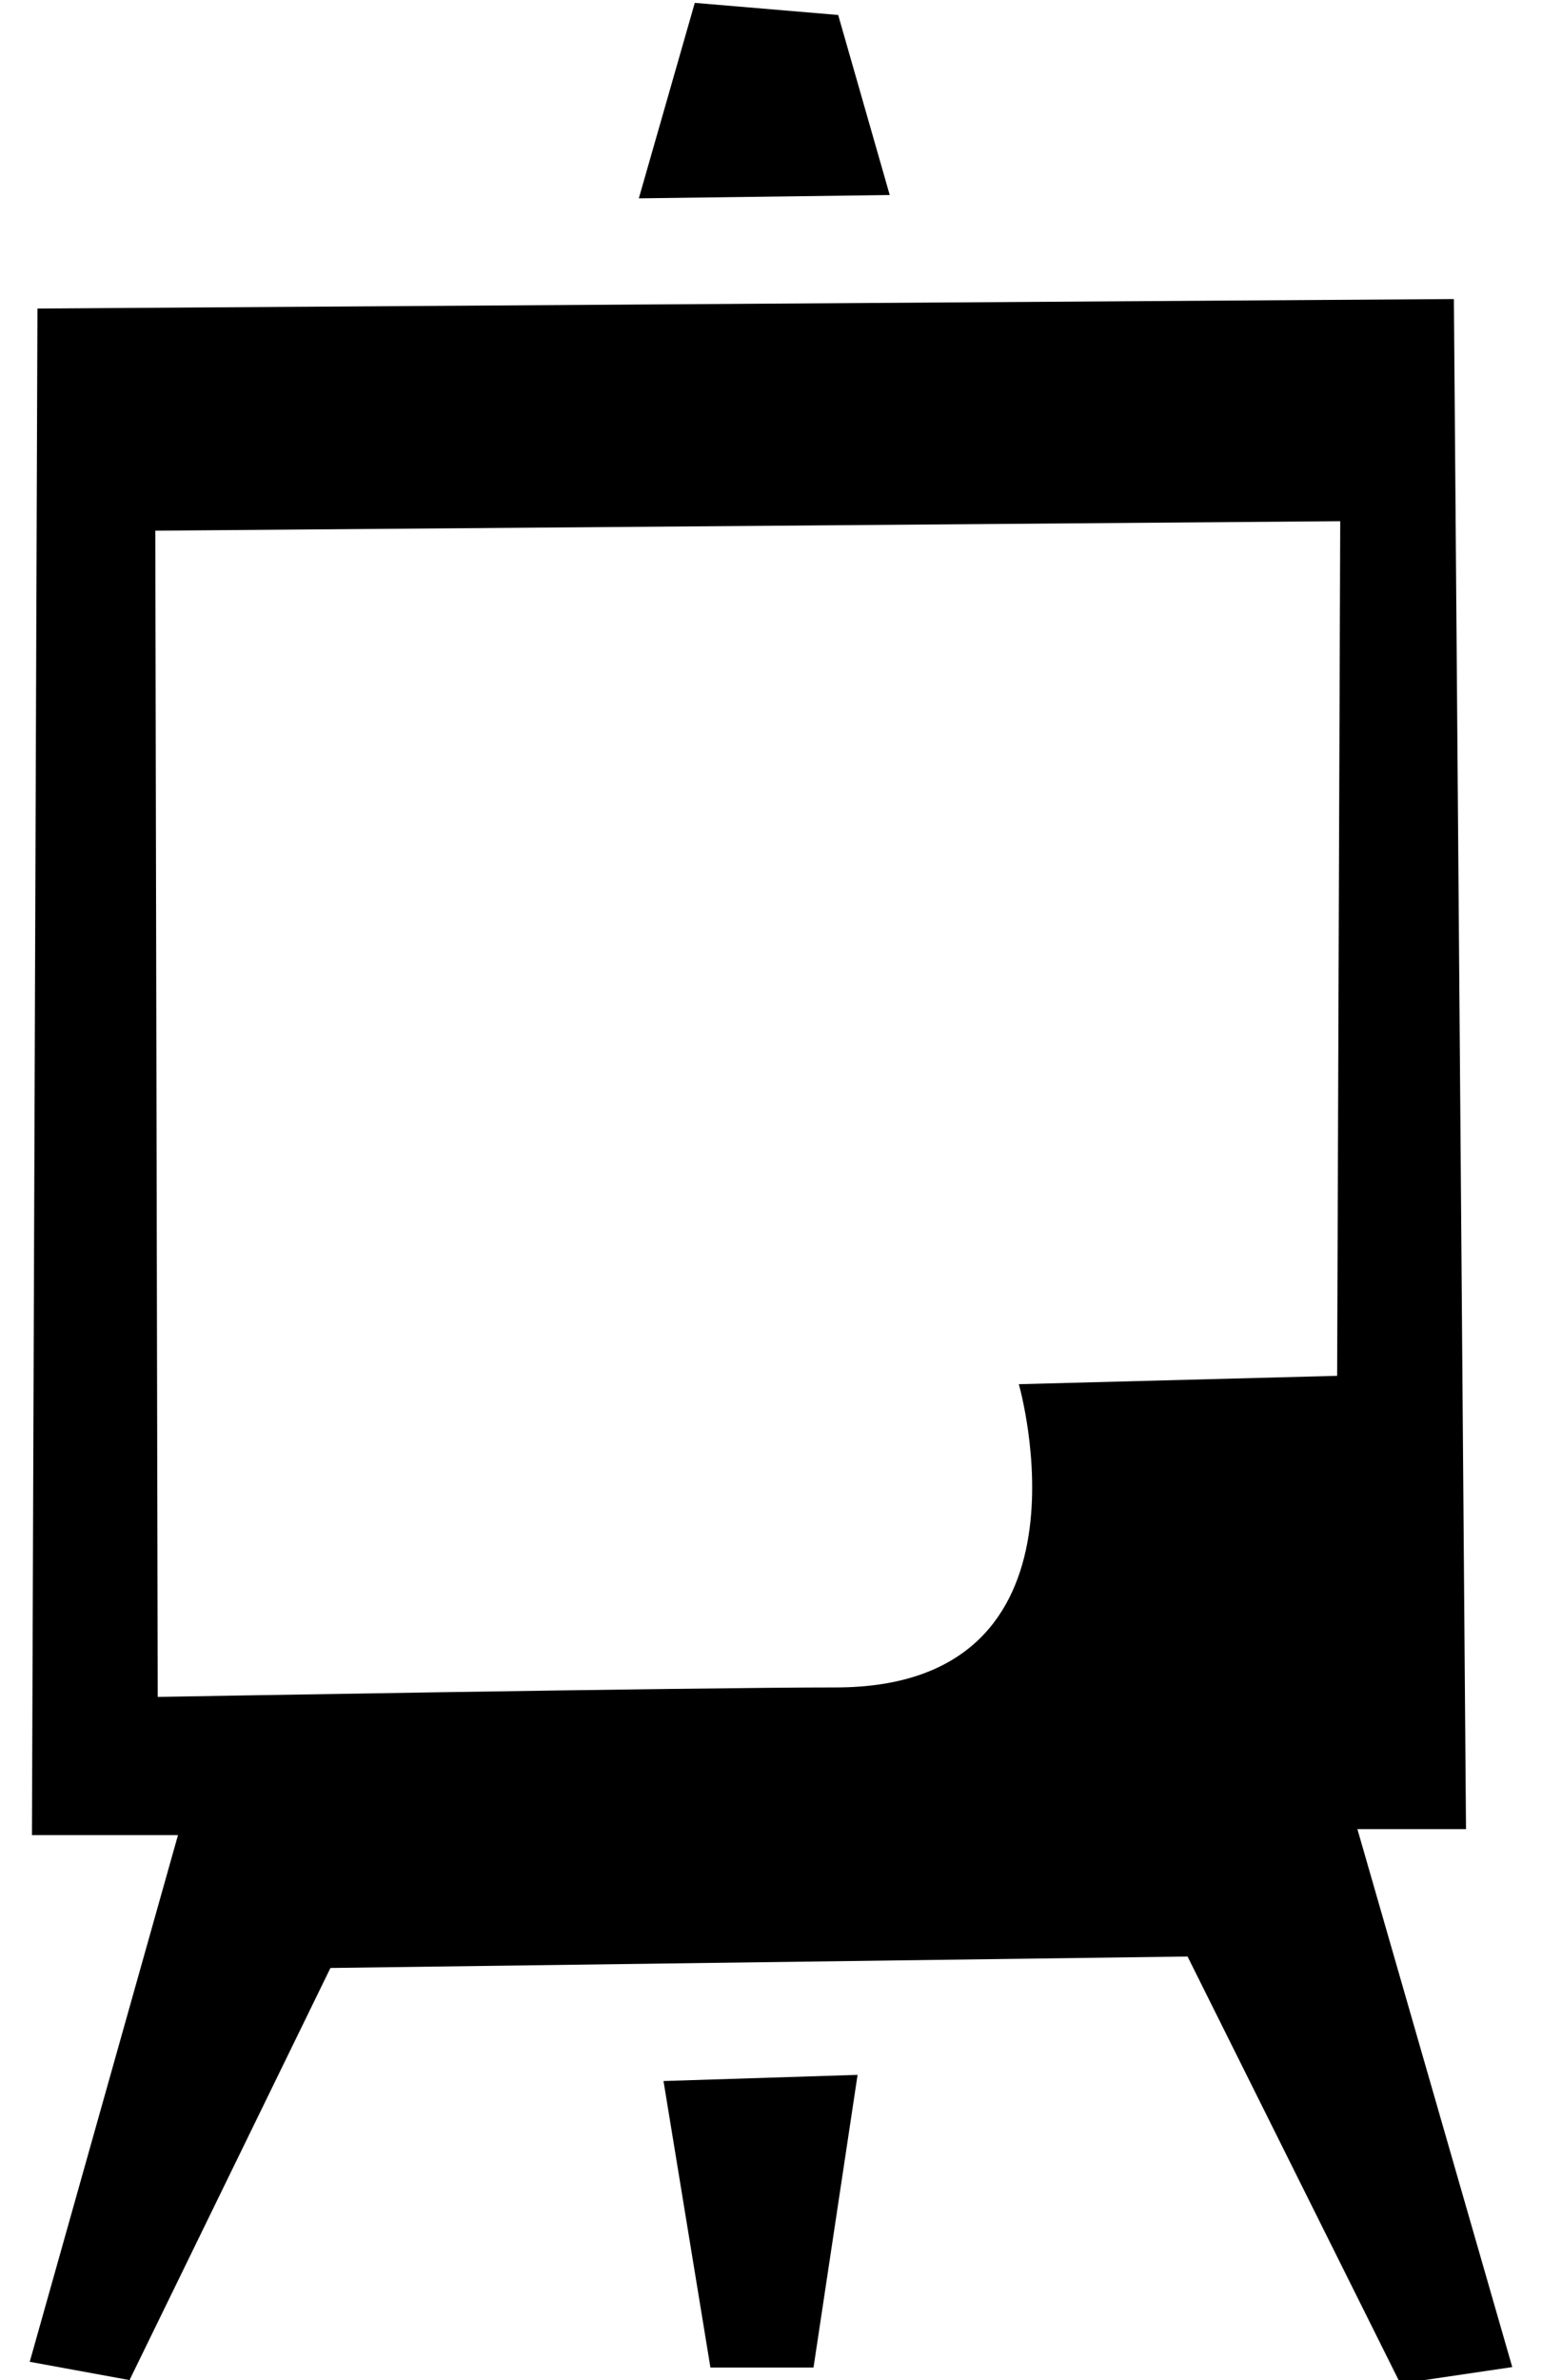 <svg id="Слой_1" data-name="Слой 1" xmlns="http://www.w3.org/2000/svg" viewBox="40 40 70 108">
    <defs>
        <style>.cls-1{fill-rule:evenodd;}</style>
    </defs>
    <title>Монтажная область 40</title>
    <path class="cls-1"
          d="M108.65,147.41l-5.08.75-9.66-19.38L55,129.3,45.88,148l-4.53-.83,6.73-23.9-6.63,0L41.7,54,106,53.57l.55,69.43-4.93,0ZM47.05,64.08,47.16,117s24.43-.43,30.77-.43c12.27,0,8.32-13.76,8.32-13.76l14.45-.38.14-38.78ZM71.54,40.13l6.51.55,2.34,8.17L69,49Zm5.39,107.3H72.25l-2.13-13,8.81-.28Z"/>
</svg>